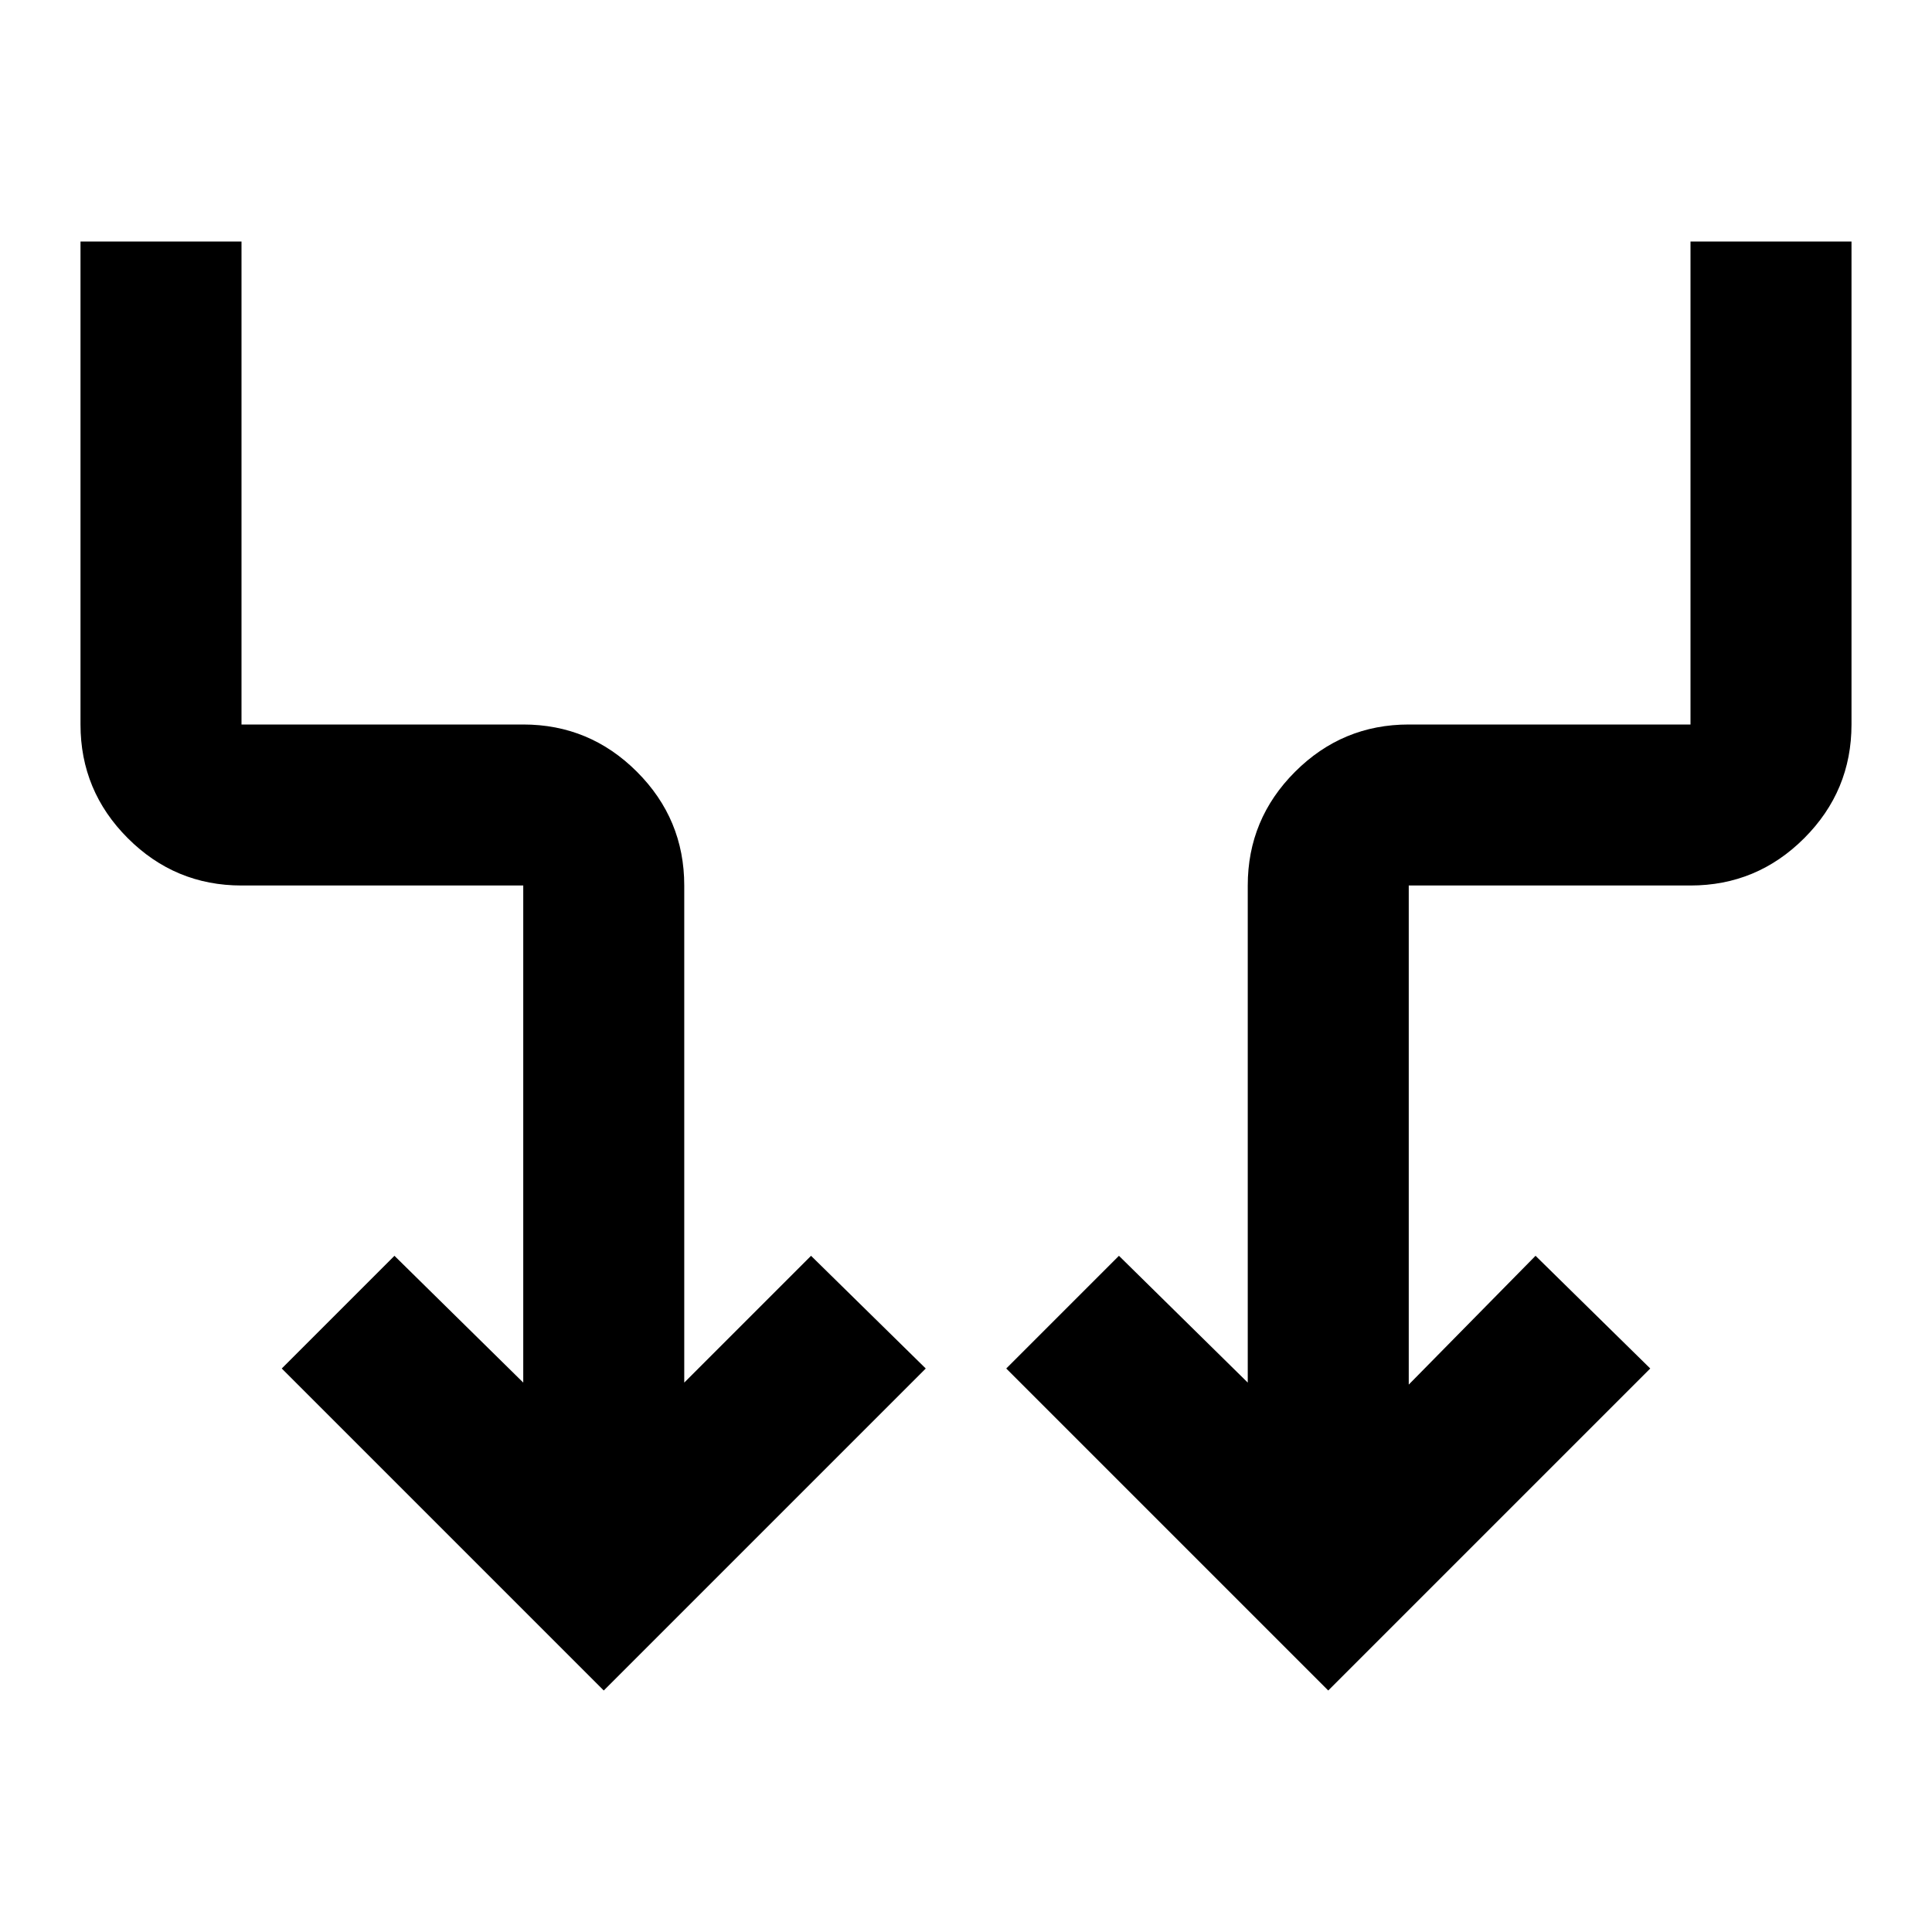 <svg xmlns="http://www.w3.org/2000/svg" viewBox="0 -960 960 960"><path d="M300-120 140-280l56-56 64 63v-247H120q-33 0-56.5-23.5T40-600v-240h80v240h140q33 0 56.5 23.5T340-520v247l63-63 57 56-160 160Zm360 0L500-280l56-56 64 63v-247q0-33 23.5-56.5T700-600h140v-240h80v240q0 33-23.5 56.5T840-520H700v248l63-64 57 56-160 160Z"></path></svg>